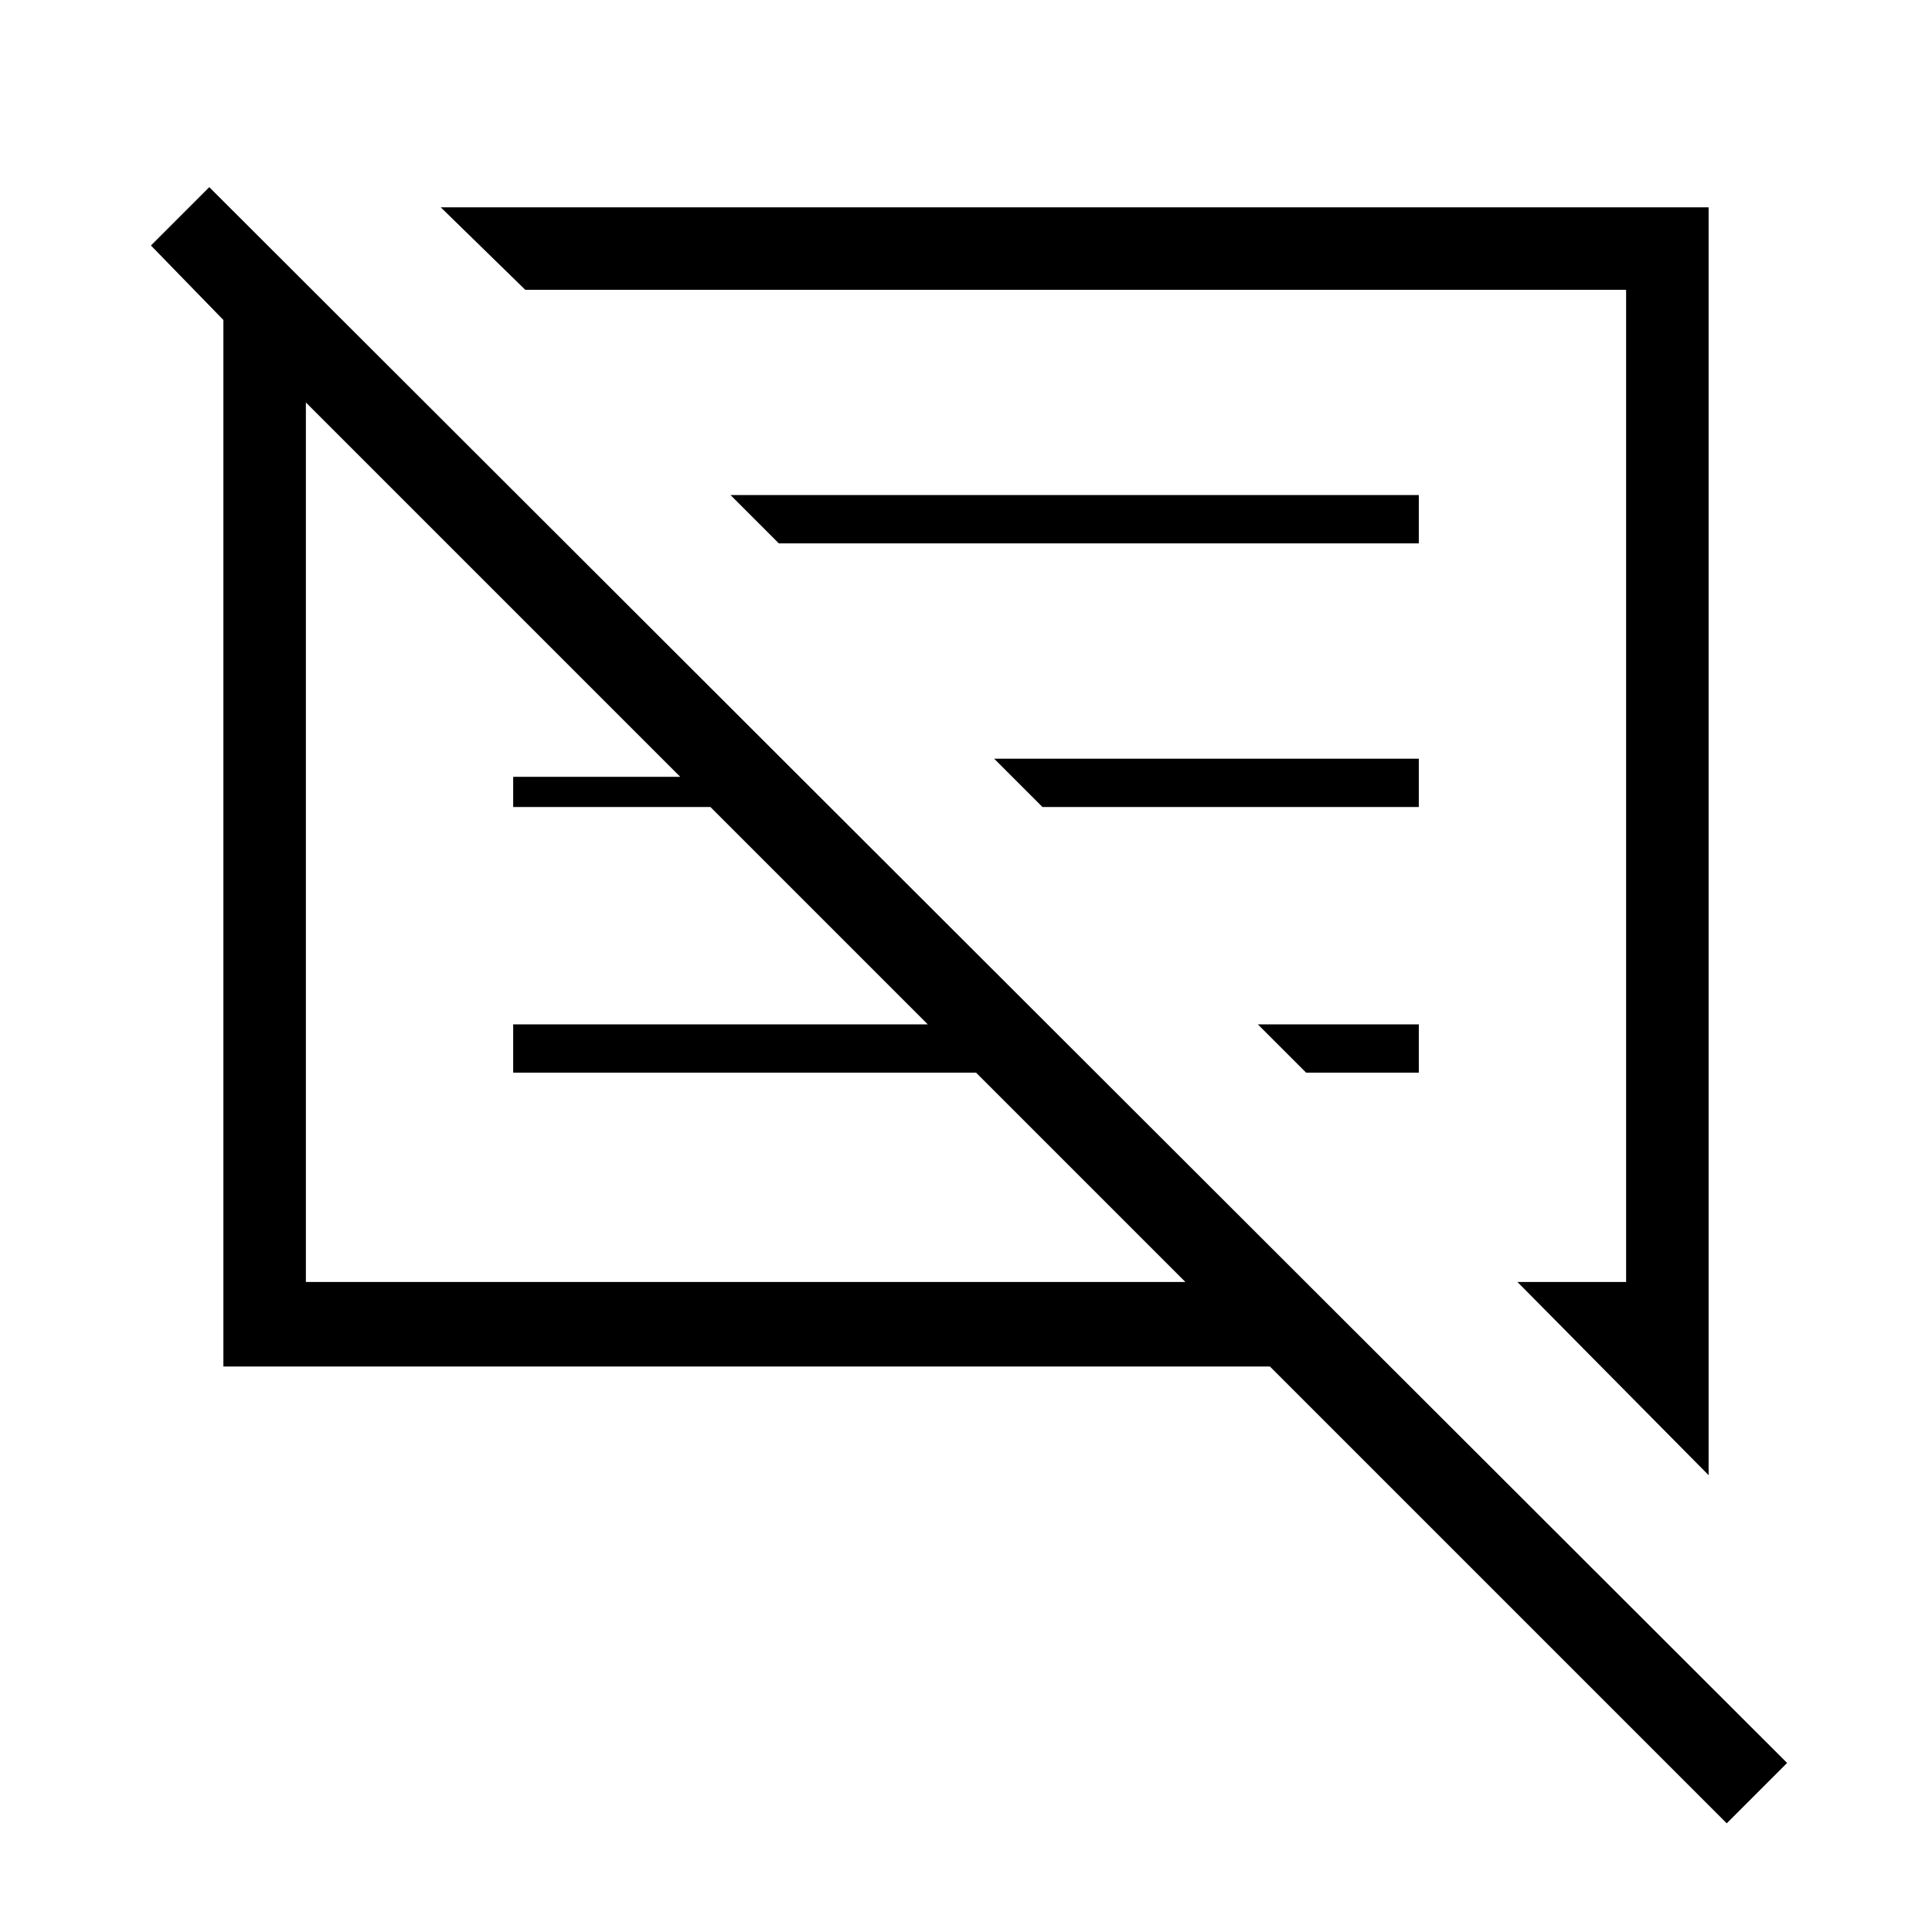 <svg xmlns="http://www.w3.org/2000/svg" height="40" width="40"><path d="m35.75 37.75-9.458-9.458H4.625V6.625l-1.5-1.542 1.208-1.208L37 36.5Zm-.375-7.208-3.958-4h2.25V6H10.875l-1.75-1.708h26.25Zm-29.042-4h18.209l-4.334-4.334h-9.583v-1h8.583l-4.5-4.5h-4.083v-.625h3.458l-7.75-7.75Zm20.709-4.334-1-1h3.333v1Zm-5.459-5.5-1-1h8.792v1Zm-5.458-5.458-1-1h14.25v1Zm-.667 6.208Zm6.667-.166Z"/></svg>